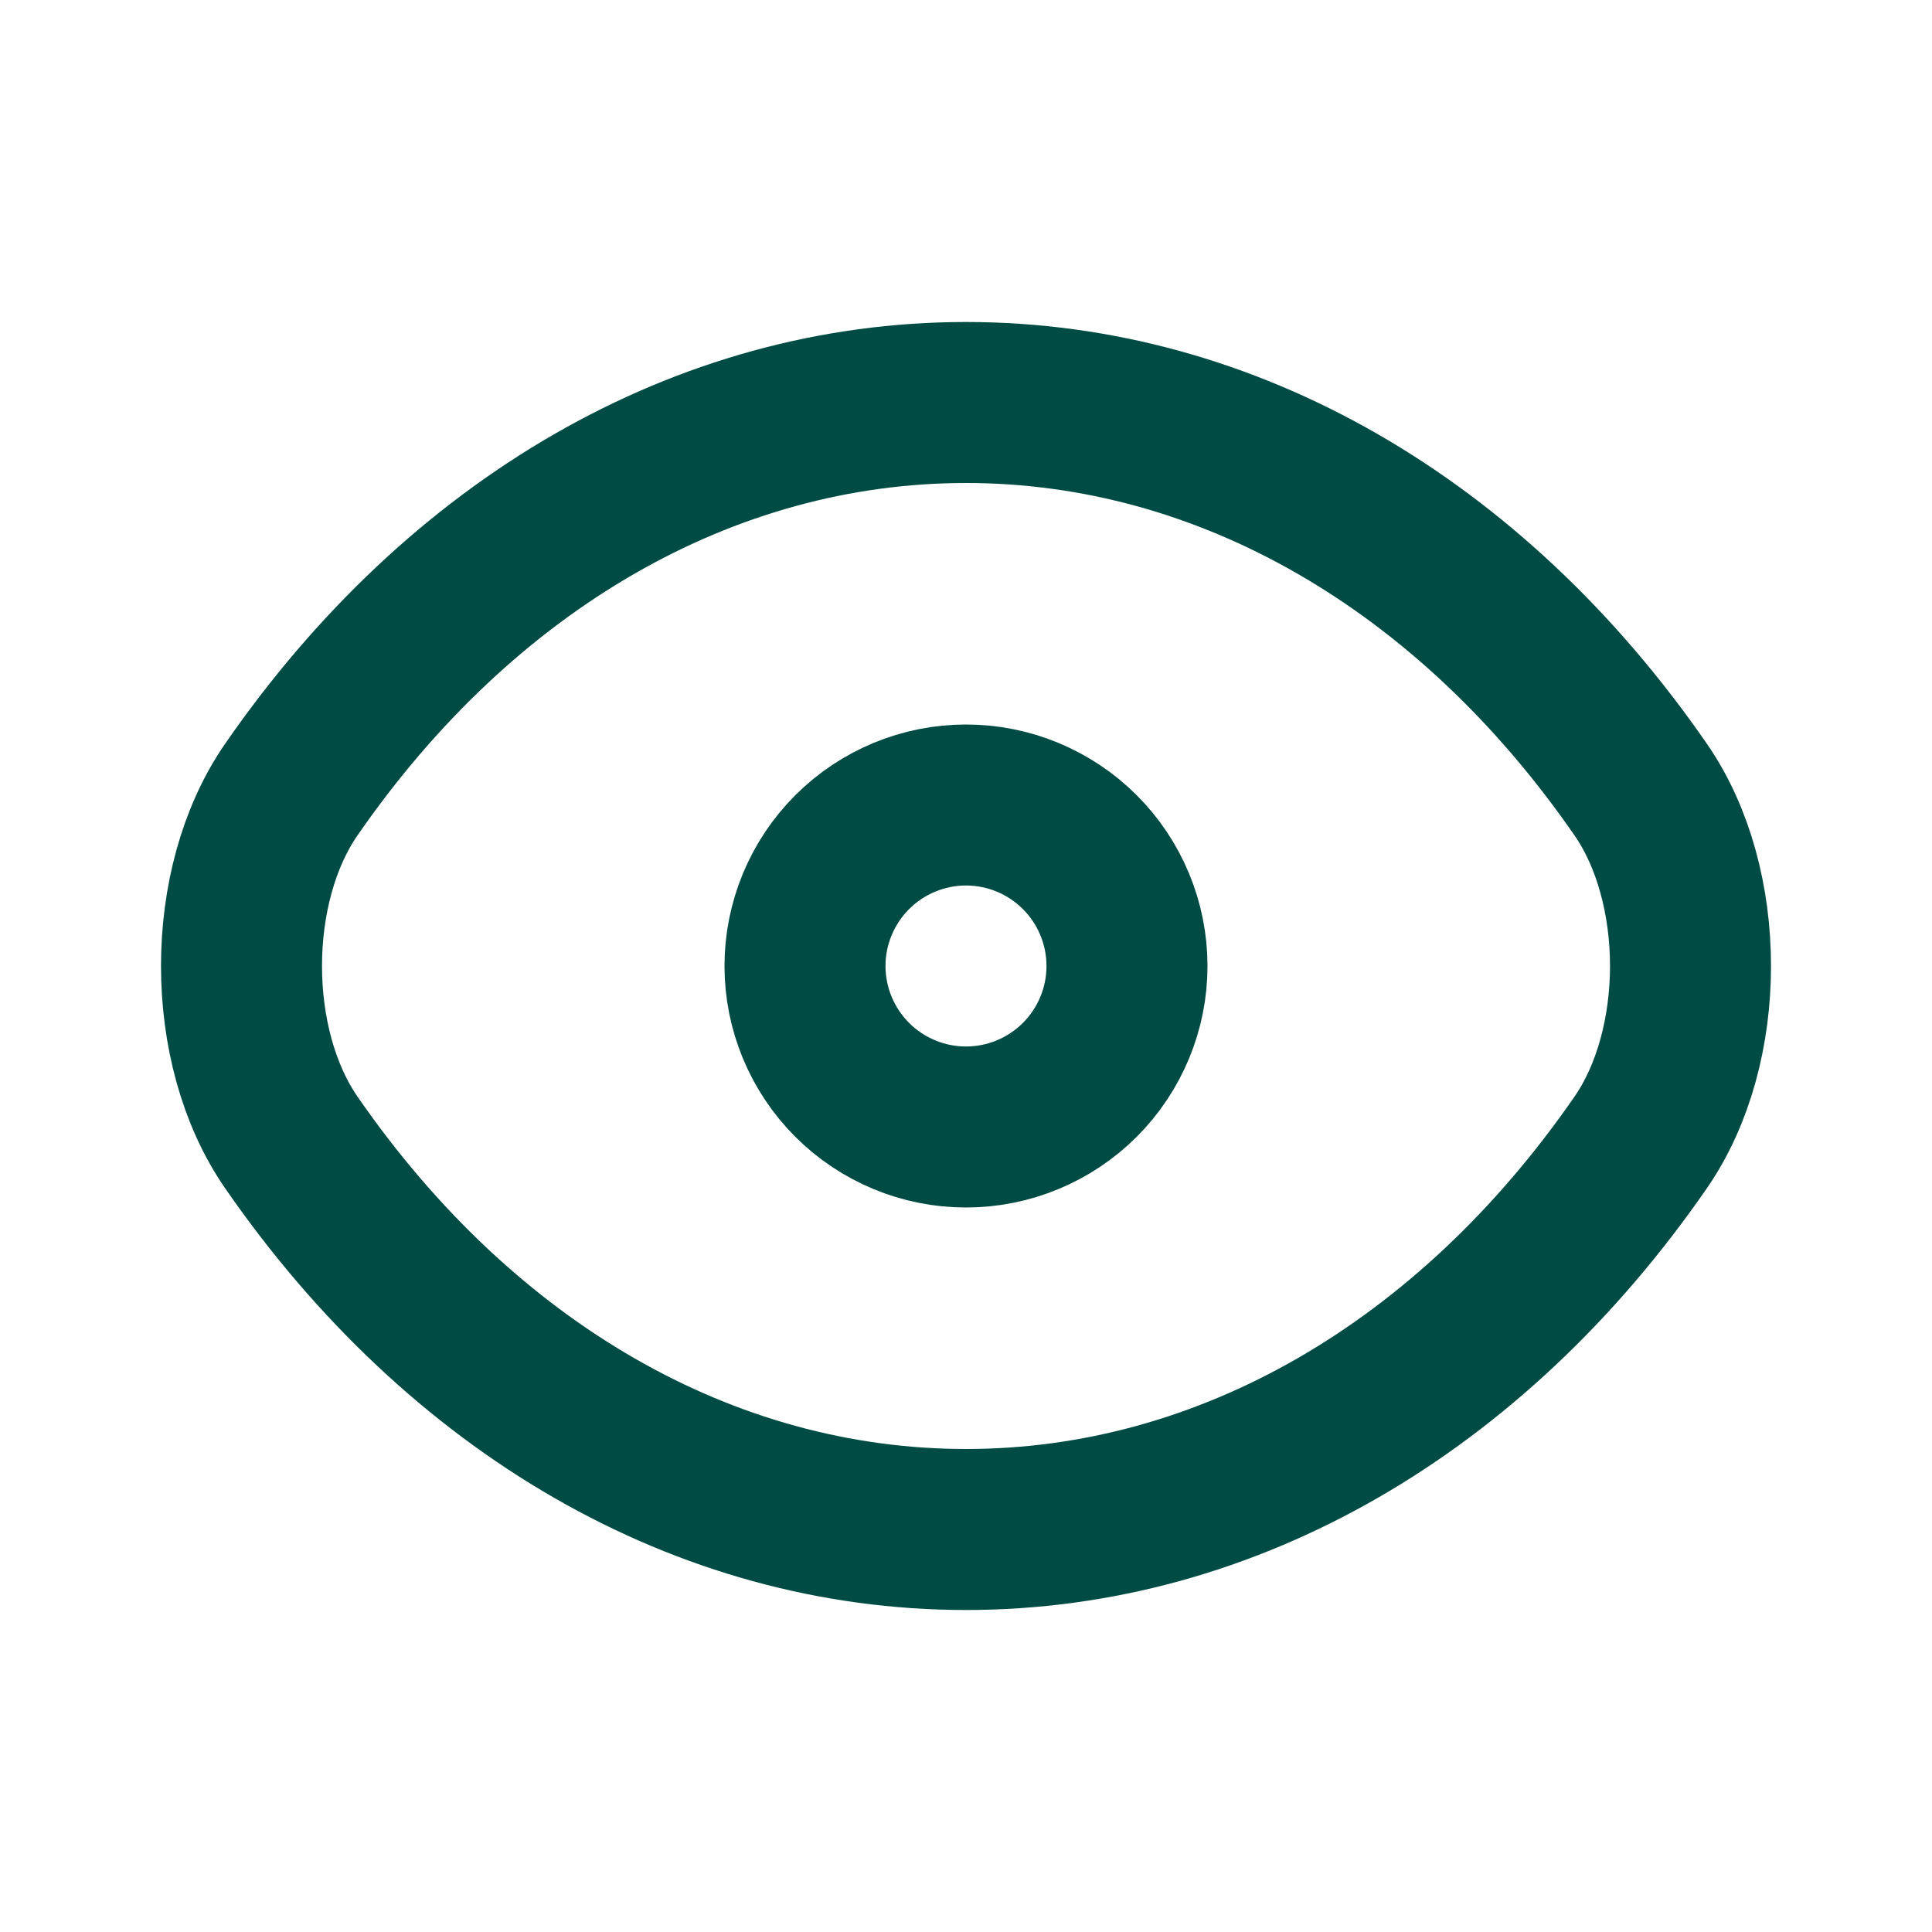 <svg width="24" height="24" viewBox="0 0 24 24" fill="none" xmlns="http://www.w3.org/2000/svg">
<path d="M12 19C15.247 19 18.273 17.241 20.379 14.195C21.207 13.002 21.207 10.998 20.379 9.805C18.273 6.76 15.247 5 12 5C8.753 5 5.727 6.76 3.621 9.805C2.793 10.998 2.793 13.002 3.621 14.195C5.727 17.241 8.753 19 12 19Z" stroke="#004C45" stroke-width="2" stroke-linecap="round" stroke-linejoin="round"/>
<path d="M10 12C10 12.53 10.211 13.039 10.586 13.414C10.961 13.789 11.47 14 12 14C12.53 14 13.039 13.789 13.414 13.414C13.789 13.039 14 12.53 14 12C14 11.47 13.789 10.961 13.414 10.586C13.039 10.211 12.53 10 12 10C11.47 10 10.961 10.211 10.586 10.586C10.211 10.961 10 11.47 10 12Z" stroke="#004C45" stroke-width="2" stroke-linecap="round" stroke-linejoin="round"/>
</svg>
